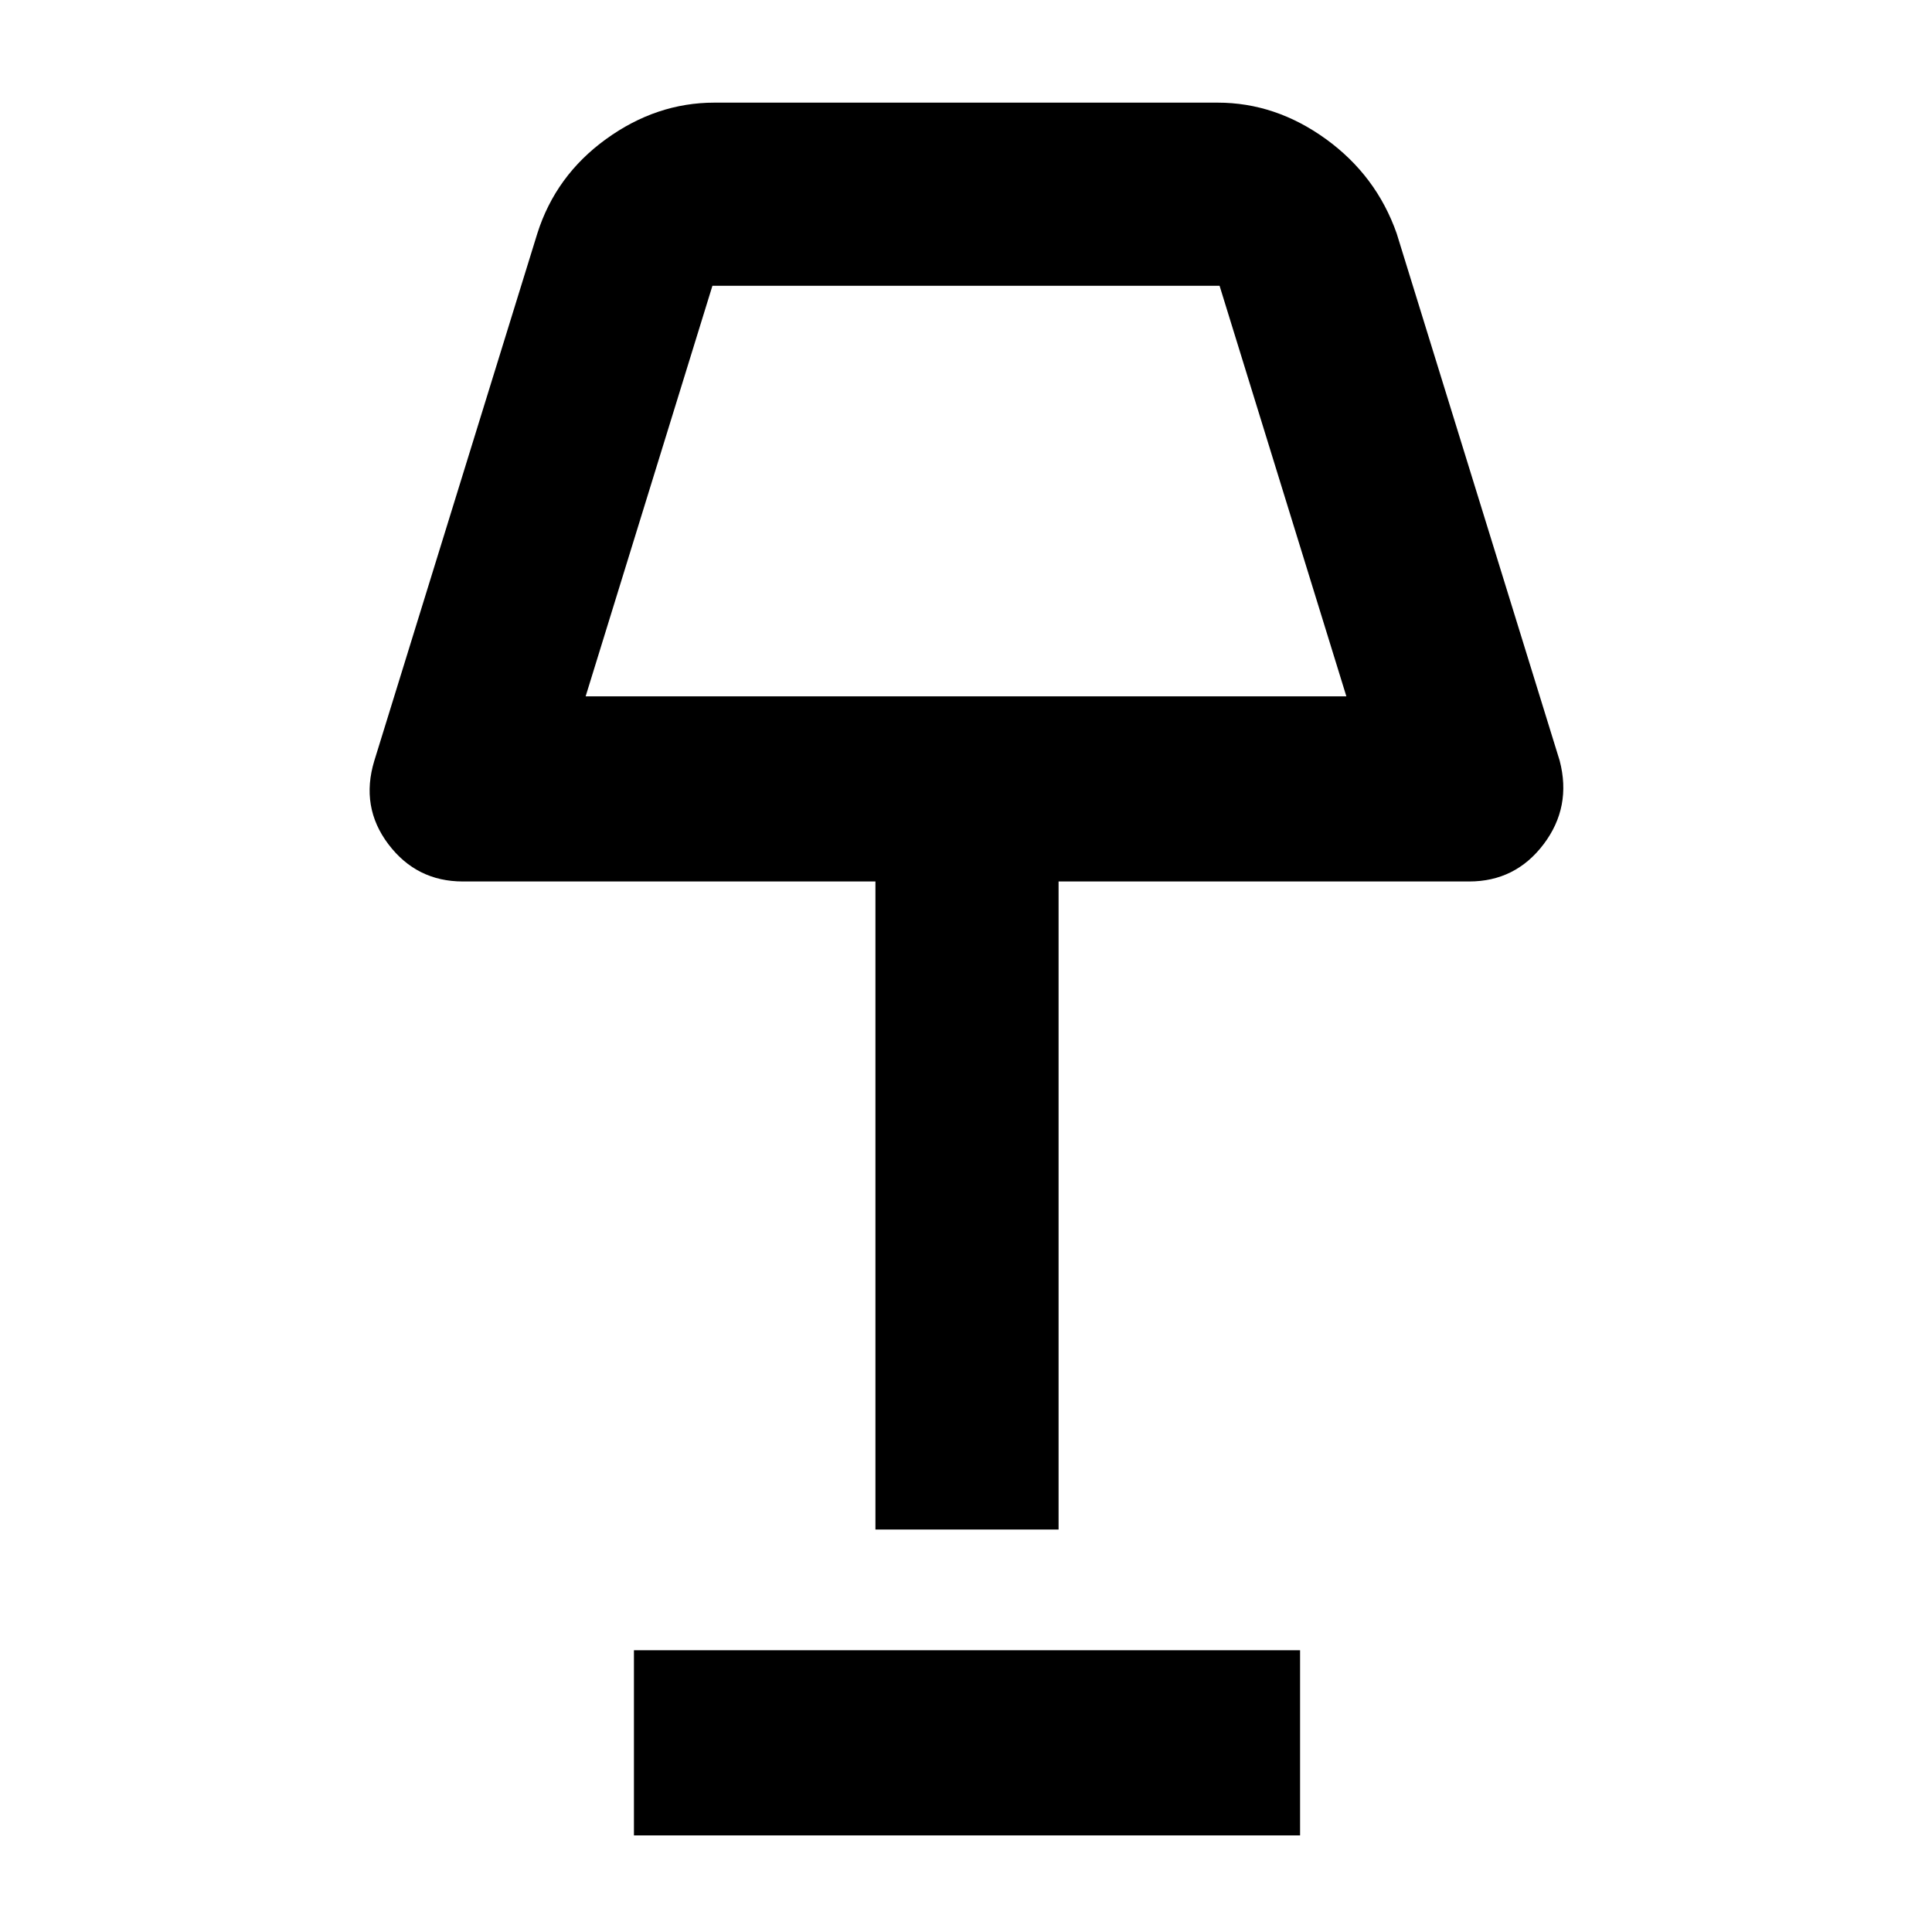<svg xmlns="http://www.w3.org/2000/svg" height="48" viewBox="0 -960 960 960" width="48"><path d="M435-200v-322H230q-23 0-37-18.5t-7-41.5l81-262q9.11-28.75 34.13-46.88Q326.16-909 355-909h250q28.84 0 53.87 18.12Q683.89-872.75 694-844l81 262q6 23-8 41.5T730-522H526v322h-91ZM291-614h378l-63-204H354l-63 204Zm24 566v-92h331v92H315Zm165-667Z"/></svg>